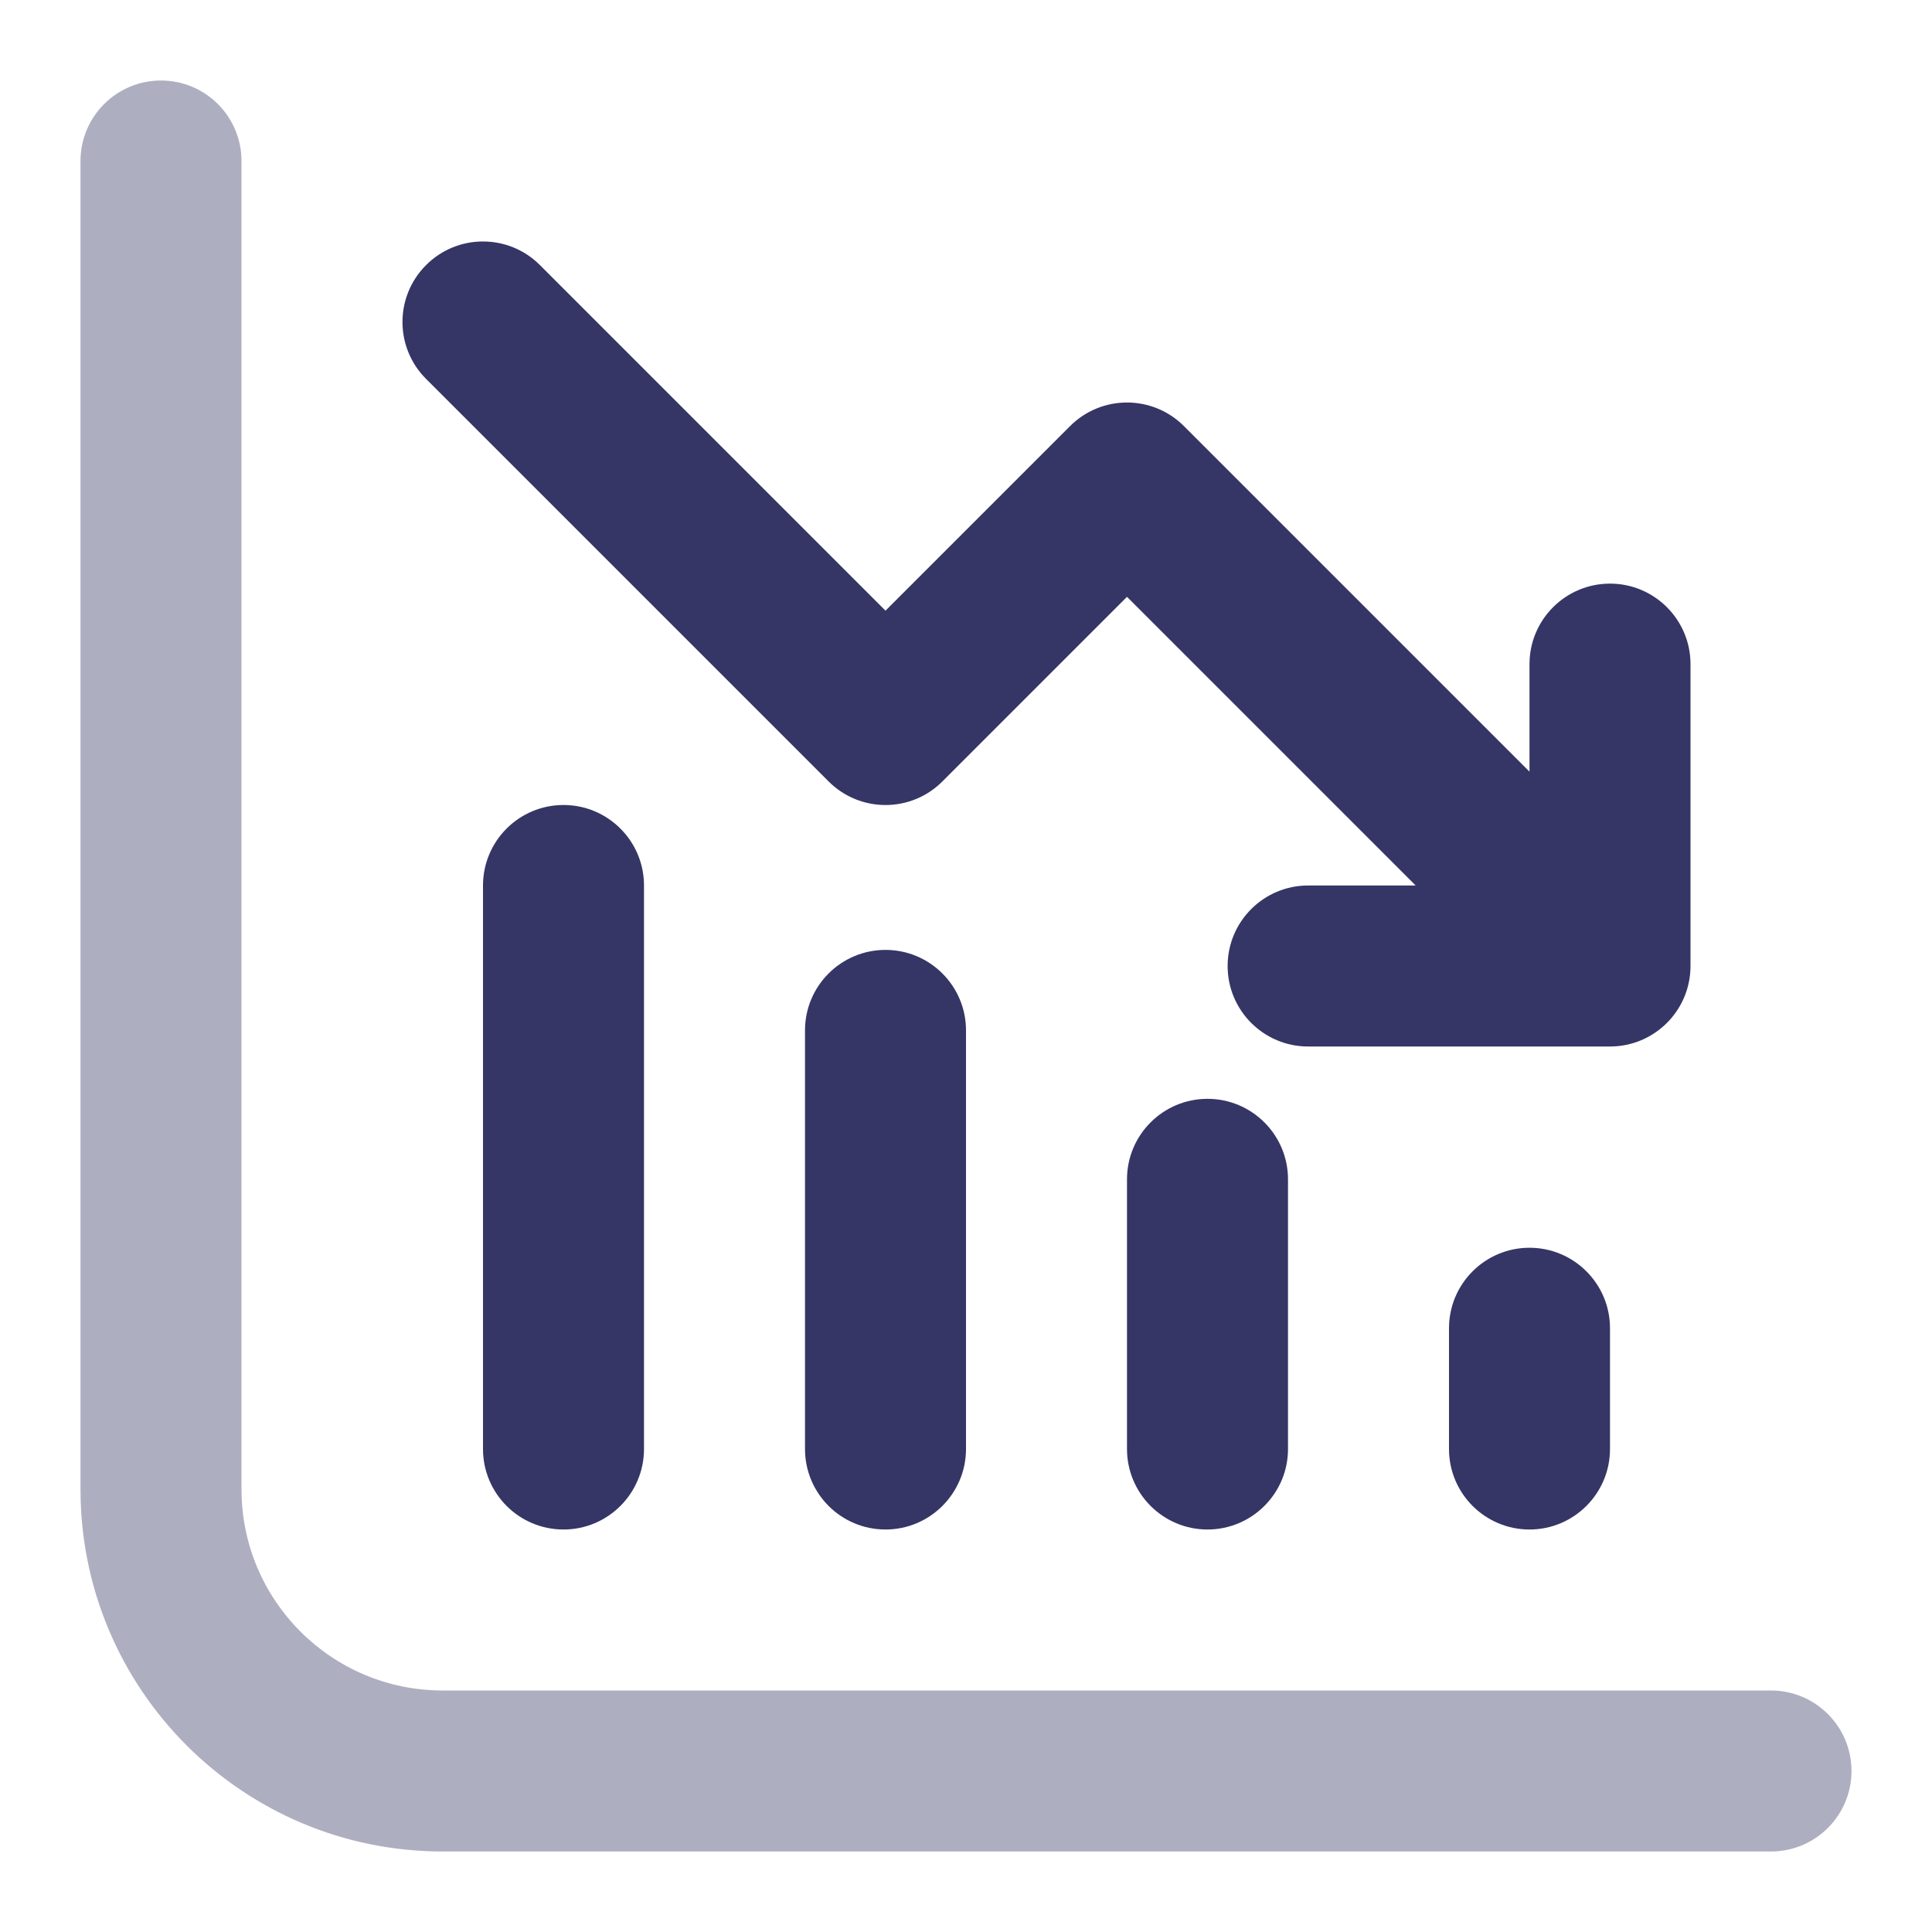 <svg width="24" height="24" viewBox="0 0 24 24" fill="none" xmlns="http://www.w3.org/2000/svg">
<path opacity="0.4" d="M2 1C2.552 1 3 1.448 3 2V18.5C3 19.881 4.119 21 5.5 21H22C22.552 21 23 21.448 23 22C23 22.552 22.552 23 22 23H5.5C3.015 23 1 20.985 1 18.5V2C1 1.448 1.448 1 2 1Z" fill="#353566"/>
<path d="M19 9.586V8.25C19 7.698 19.448 7.25 20 7.25C20.552 7.25 21 7.698 21 8.25V12C21 12.552 20.552 13 20 13H16.25C15.698 13 15.25 12.552 15.25 12C15.25 11.448 15.698 11 16.25 11H17.586L14 7.414L11.707 9.707C11.317 10.098 10.683 10.098 10.293 9.707L5.293 4.707C4.902 4.317 4.902 3.683 5.293 3.293C5.683 2.902 6.317 2.902 6.707 3.293L11 7.586L13.293 5.293C13.48 5.105 13.735 5 14 5C14.265 5 14.52 5.105 14.707 5.293L19 9.586Z" fill="#353566"/>
<path d="M8 18C8 18.552 7.552 19 7 19C6.448 19 6 18.552 6 18L6 11C6 10.448 6.448 10 7 10C7.552 10 8 10.448 8 11L8 18Z" fill="#353566"/>
<path d="M11 19C11.552 19 12 18.552 12 18L12 12.8C12 12.248 11.552 11.8 11 11.8C10.448 11.8 10 12.248 10 12.8L10 18C10 18.552 10.448 19 11 19Z" fill="#353566"/>
<path d="M16 14.65V18C16 18.552 15.552 19 15 19C14.448 19 14 18.552 14 18L14 14.65C14 14.098 14.448 13.65 15 13.65C15.552 13.65 16 14.098 16 14.65Z" fill="#353566"/>
<path d="M20 16.5V18C20 18.552 19.552 19 19 19C18.448 19 18 18.552 18 18V16.5C18 15.948 18.448 15.5 19 15.5C19.552 15.5 20 15.948 20 16.5Z" fill="#353566"/>
</svg>
